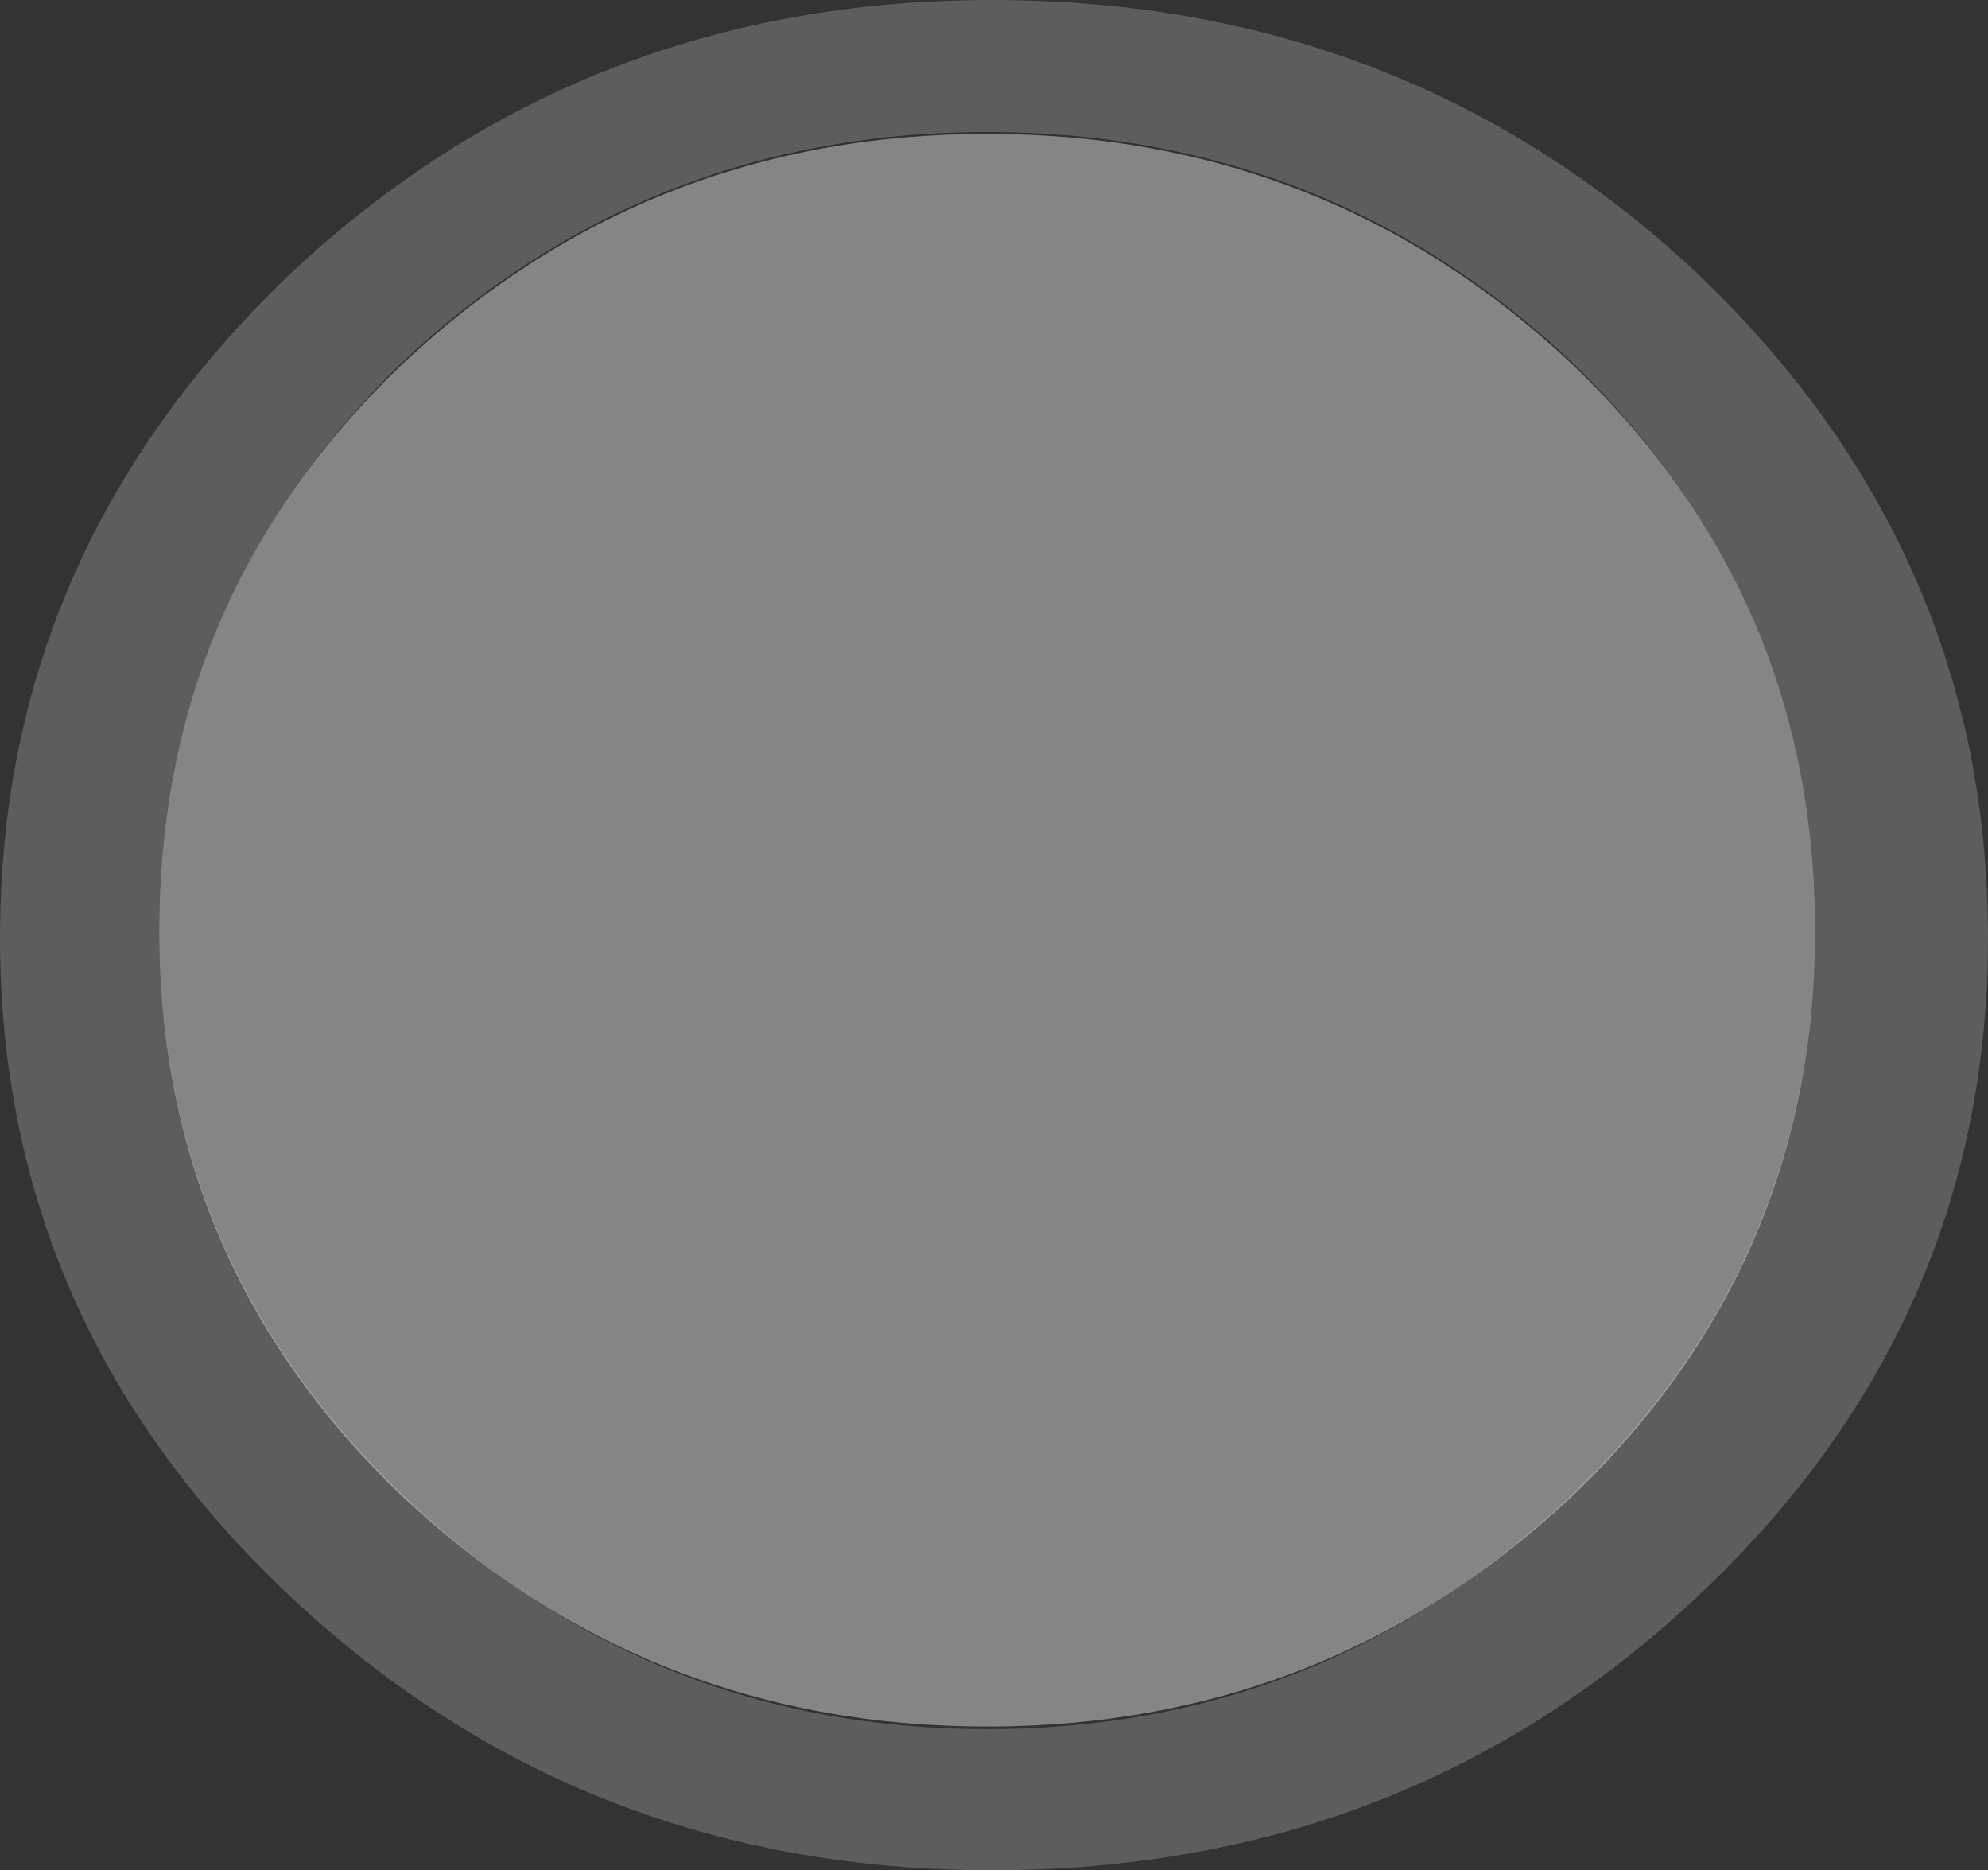 <?xml version="1.0" encoding="UTF-8" standalone="no"?>
<svg xmlns:ffdec="https://www.free-decompiler.com/flash" xmlns:xlink="http://www.w3.org/1999/xlink" ffdec:objectType="frame" height="143.85px" width="152.95px" xmlns="http://www.w3.org/2000/svg">
  <rect width="100%" height="100%" fill="#333333" stroke="none"/>
  <g transform="matrix(1.0, 0.0, 0.0, 1.0, 0.0, 0.0)">
    <use ffdec:characterId="1025" height="20.55" transform="matrix(7.0, 0.0, 0.0, 7.0, 0.0, 0.0)" width="21.85" xlink:href="#shape0"/>
    <use ffdec:characterId="1027" height="122.5" transform="matrix(1.0, 0.0, 0.0, 1.0, 12.25, 10.3)" width="127.4" xlink:href="#sprite0"/>
  </g>
  <defs>
    <g id="shape0" transform="matrix(1.0, 0.0, 0.0, 1.0, 0.0, 0.0)">
      <path d="M19.95 10.2 Q19.95 6.6 17.3 4.0 14.6 1.45 10.85 1.45 7.1 1.45 4.4 4.0 1.75 6.6 1.75 10.2 1.75 13.85 4.4 16.4 7.1 19.0 10.85 19.0 14.6 19.0 17.3 16.4 19.95 13.85 19.95 10.2 M21.85 10.3 Q21.85 14.55 18.65 17.55 15.45 20.55 10.9 20.55 6.4 20.55 3.2 17.55 0.0 14.55 0.0 10.3 0.0 6.05 3.2 3.0 6.4 0.0 10.9 0.0 15.45 0.0 18.65 3.0 21.85 6.05 21.85 10.3" fill="#ffffff" fill-opacity="0.204" fill-rule="evenodd" stroke="none"/>
    </g>
    <g id="sprite0" transform="matrix(1.0, 0.0, 0.0, 1.0, 63.7, 61.25)">
      <use ffdec:characterId="1026" height="17.5" transform="matrix(7.0, 0.0, 0.0, 7.0, -63.7, -61.25)" width="18.2" xlink:href="#shape1"/>
    </g>
    <g id="shape1" transform="matrix(1.0, 0.0, 0.0, 1.0, 9.1, 8.75)">
      <path d="M6.45 -6.2 Q9.1 -3.65 9.1 0.0 9.1 3.65 6.45 6.2 3.75 8.75 0.0 8.75 -3.75 8.75 -6.45 6.2 -9.1 3.65 -9.1 0.0 -9.1 -3.65 -6.45 -6.2 -3.75 -8.75 0.0 -8.75 3.75 -8.75 6.45 -6.2" fill="#ffffff" fill-opacity="0.404" fill-rule="evenodd" stroke="none"/>
    </g>
  </defs>
</svg>
